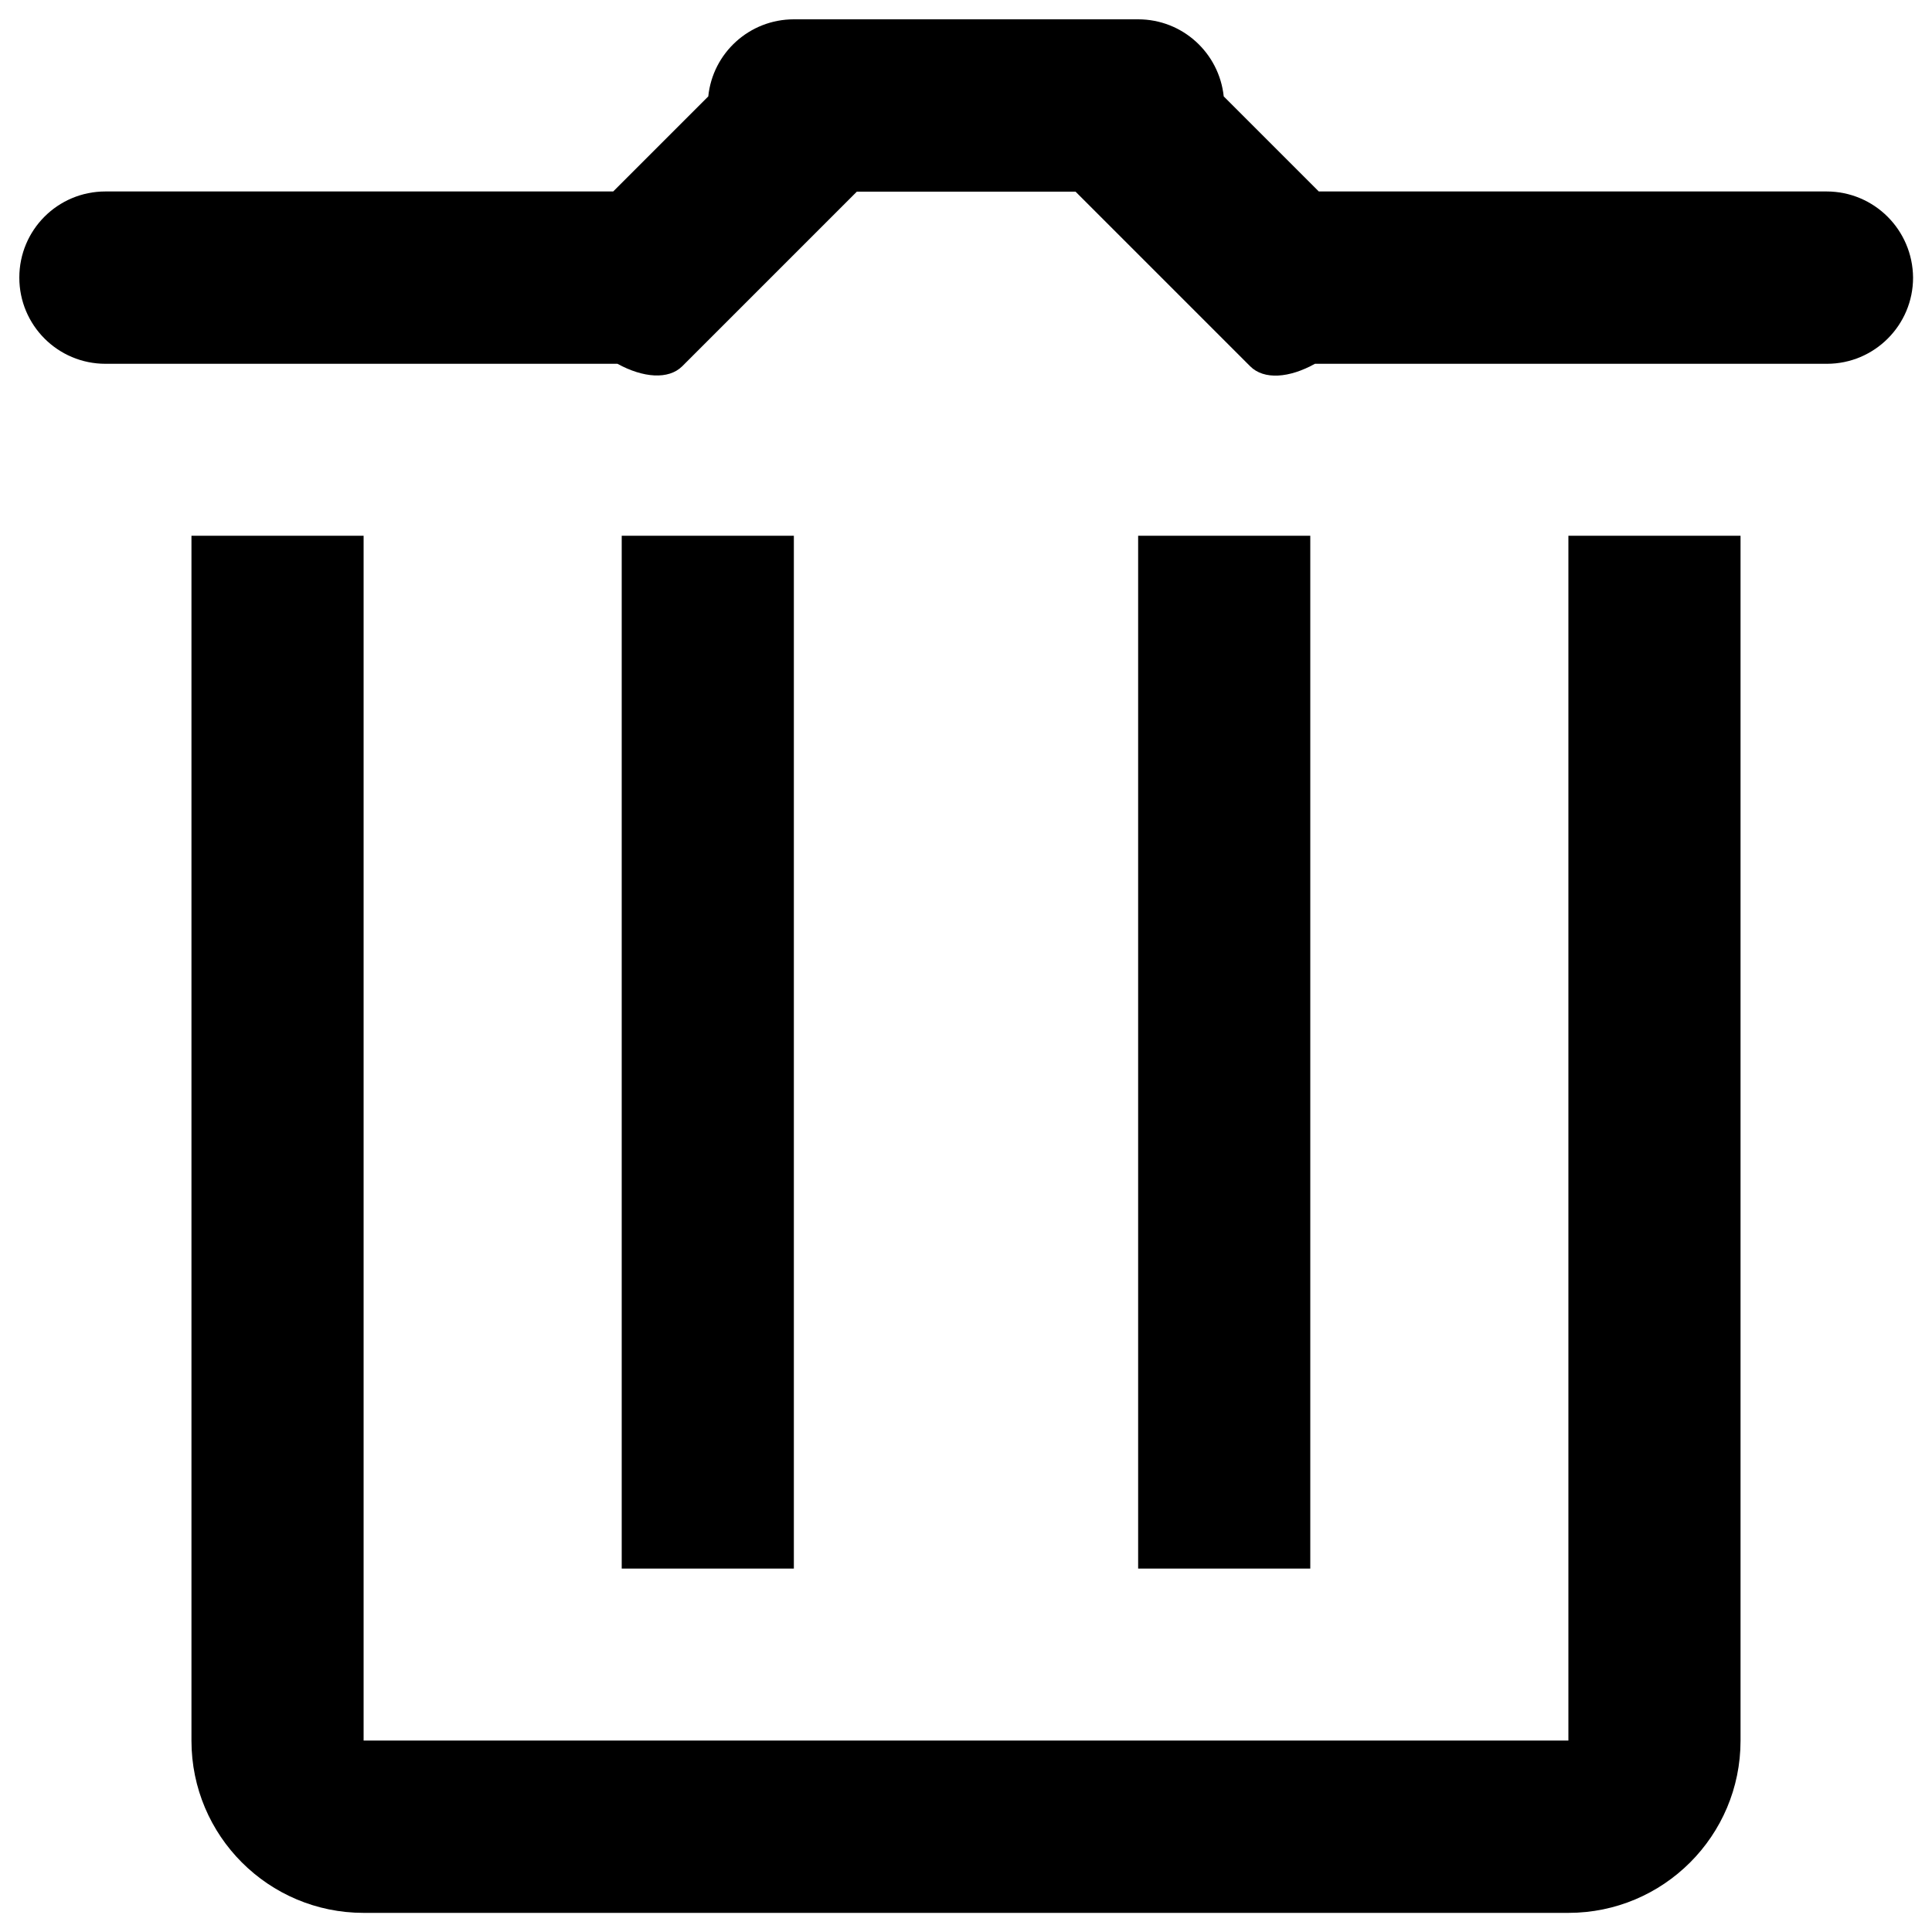 <?xml version="1.0" encoding="utf-8"?>
<!-- Svg Vector Icons : http://www.onlinewebfonts.com/icon -->
<!DOCTYPE svg PUBLIC "-//W3C//DTD SVG 1.1//EN" "http://www.w3.org/Graphics/SVG/1.1/DTD/svg11.dtd">
<svg version="1.1" xmlns="http://www.w3.org/2000/svg" xmlns:xlink="http://www.w3.org/1999/xlink" x="0px" y="0px" viewBox="0 0 1000 1000" enable-background="new 0 0 1000 1000" xml:space="preserve">
<g><path d="M321.8,277.3v534.6h89.1V277.3H321.8z M945.4,99.1H682.6l-49.2-49.2C631,27.4,612.1,10,589.1,10H410.9c-23,0-42,17.4-44.3,39.9l-49.2,49.2H54.6C29.9,99.1,10,119,10,143.7c0,24.6,19.9,44.6,44.6,44.6h265c13.3,7.3,26.4,8.3,33.5,1.3l90.4-90.4h113.2l90.4,90.4c7.1,7.1,20.2,6.1,33.5-1.3h265c24.6,0,44.6-20,44.6-44.6C990,119,970.1,99.1,945.4,99.1z M811.8,900.9H188.2V277.3H99.1v623.7c0,49.2,39.9,89.1,89.1,89.1h623.6c49.2,0,89.1-39.9,89.1-89.1V277.3h-89.1L811.8,900.9L811.8,900.9z M589.1,277.3v534.6h89.1V277.3H589.1z"/></g>
</svg>